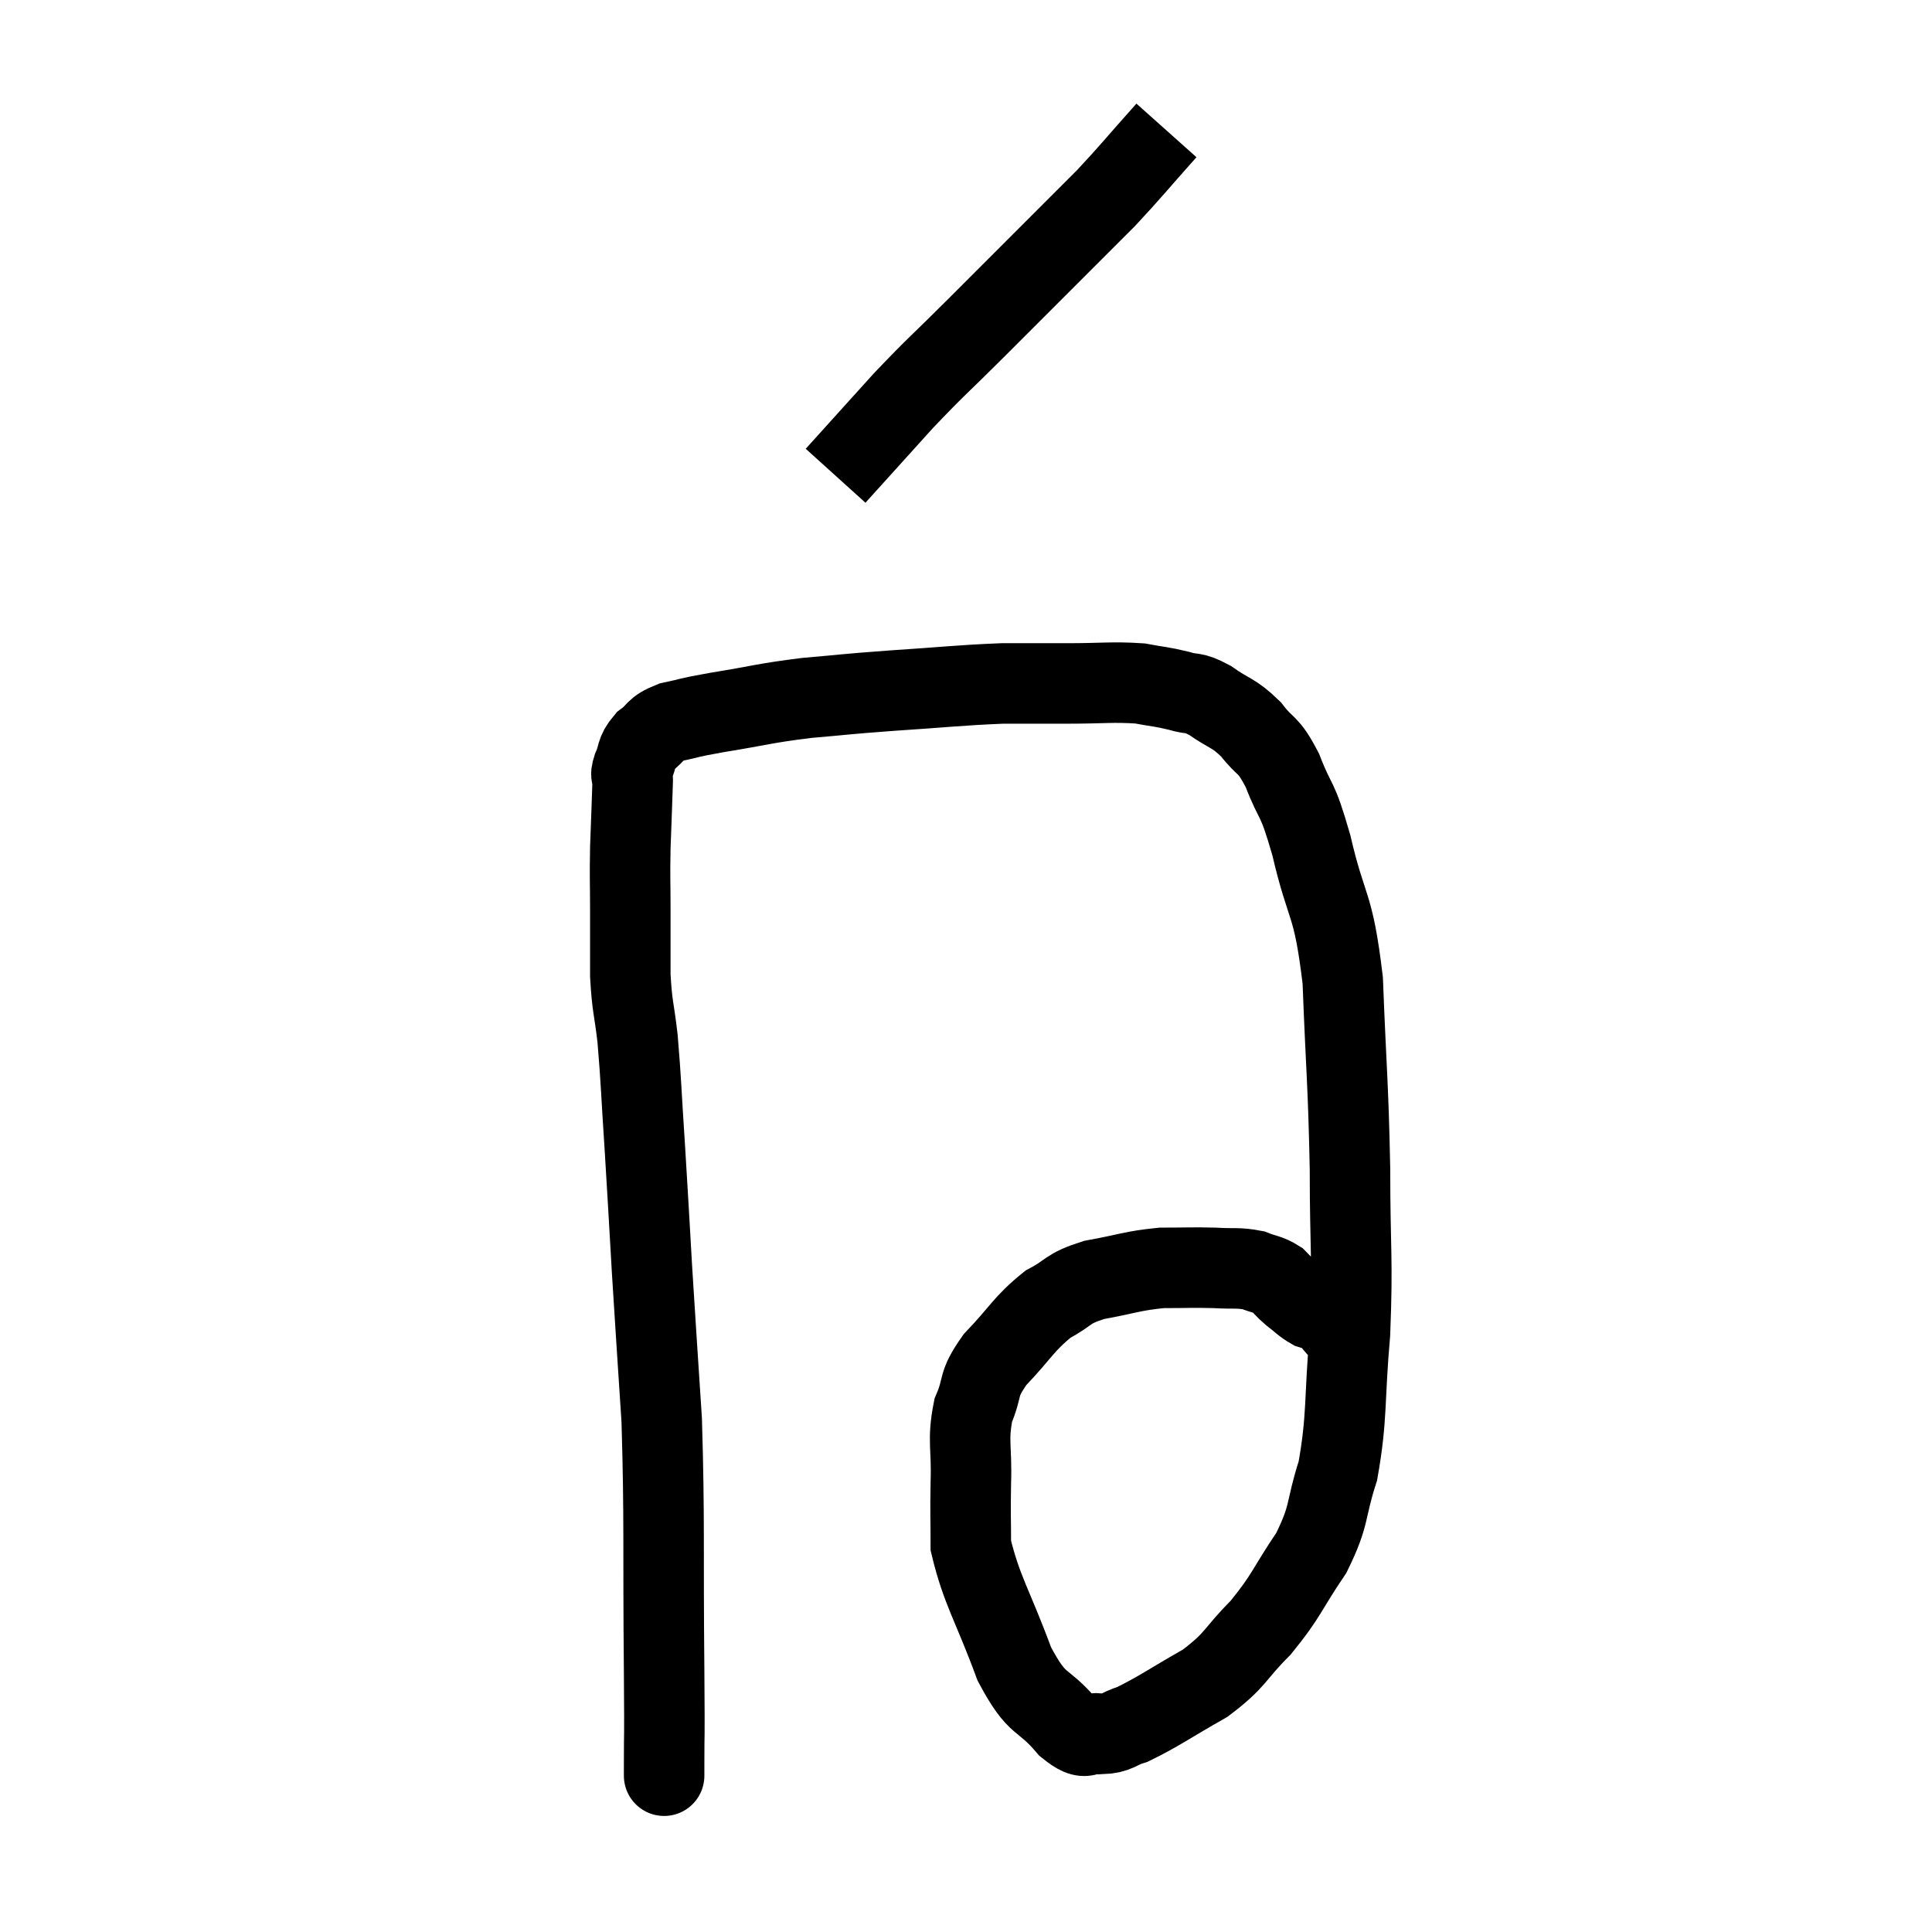<svg width="48" height="48" viewBox="0 0 48 48" xmlns="http://www.w3.org/2000/svg"><path d="M 16.5 43.86 C 16.5 43.86, 16.5 44.445, 16.5 43.86 C 16.5 42.69, 16.515 43.665, 16.5 41.52 C 16.47 38.4, 16.515 37.77, 16.44 35.28 C 16.32 33.42, 16.305 33.255, 16.2 31.56 C 16.11 30.03, 16.11 29.94, 16.02 28.5 C 15.93 27.15, 15.93 26.865, 15.84 25.8 C 15.75 25.02, 15.705 25.035, 15.66 24.24 C 15.66 23.43, 15.66 23.415, 15.66 22.62 C 15.66 21.84, 15.645 21.87, 15.66 21.06 C 15.69 20.22, 15.705 19.875, 15.72 19.38 C 15.72 19.23, 15.645 19.32, 15.72 19.08 C 15.87 18.75, 15.78 18.705, 16.02 18.42 C 16.35 18.18, 16.23 18.12, 16.68 17.94 C 17.25 17.82, 16.98 17.85, 17.82 17.7 C 18.93 17.52, 18.96 17.475, 20.04 17.34 C 21.09 17.25, 20.925 17.25, 22.14 17.16 C 23.52 17.07, 23.805 17.025, 24.9 16.98 C 25.71 16.98, 25.665 16.98, 26.52 16.98 C 27.42 16.98, 27.63 16.935, 28.32 16.98 C 28.8 17.07, 28.845 17.055, 29.28 17.16 C 29.67 17.28, 29.61 17.16, 30.06 17.4 C 30.57 17.76, 30.63 17.685, 31.08 18.12 C 31.47 18.63, 31.485 18.42, 31.86 19.14 C 32.22 20.07, 32.205 19.695, 32.58 21 C 32.97 22.68, 33.12 22.35, 33.36 24.36 C 33.45 26.7, 33.495 26.85, 33.54 29.04 C 33.54 31.08, 33.615 31.245, 33.54 33.12 C 33.39 34.83, 33.48 35.175, 33.24 36.54 C 32.91 37.56, 33.06 37.605, 32.58 38.58 C 31.95 39.51, 31.98 39.63, 31.32 40.44 C 30.63 41.13, 30.735 41.22, 29.94 41.82 C 29.04 42.33, 28.785 42.525, 28.14 42.84 C 27.75 42.96, 27.765 43.065, 27.36 43.08 C 26.94 42.99, 27.06 43.335, 26.52 42.9 C 25.86 42.12, 25.8 42.465, 25.2 41.34 C 24.66 39.87, 24.39 39.525, 24.12 38.4 C 24.12 37.62, 24.105 37.68, 24.12 36.84 C 24.15 35.94, 24.03 35.805, 24.18 35.04 C 24.45 34.41, 24.255 34.44, 24.72 33.78 C 25.38 33.09, 25.425 32.895, 26.04 32.4 C 26.61 32.1, 26.475 32.025, 27.18 31.8 C 28.02 31.65, 28.11 31.575, 28.86 31.5 C 29.52 31.5, 29.61 31.485, 30.18 31.5 C 30.66 31.53, 30.75 31.485, 31.14 31.56 C 31.44 31.68, 31.5 31.65, 31.74 31.8 C 31.92 31.98, 31.89 31.98, 32.1 32.16 C 32.34 32.34, 32.37 32.4, 32.58 32.52 C 32.76 32.58, 32.775 32.52, 32.94 32.64 C 33.09 32.82, 33.12 32.865, 33.24 33 C 33.33 33.09, 33.375 33.135, 33.42 33.18 C 33.42 33.18, 33.42 33.18, 33.42 33.18 C 33.42 33.18, 33.42 33.18, 33.42 33.18 L 33.42 33.18" fill="none" stroke="black" stroke-width="2"></path><path d="M 28.98 3.24 C 28.23 4.08, 28.11 4.245, 27.48 4.92 C 26.97 5.43, 27.27 5.13, 26.46 5.94 C 25.35 7.05, 25.245 7.155, 24.24 8.16 C 23.34 9.06, 23.31 9.045, 22.44 9.96 L 20.76 11.82" fill="none" stroke="black" stroke-width="2"></path></svg>